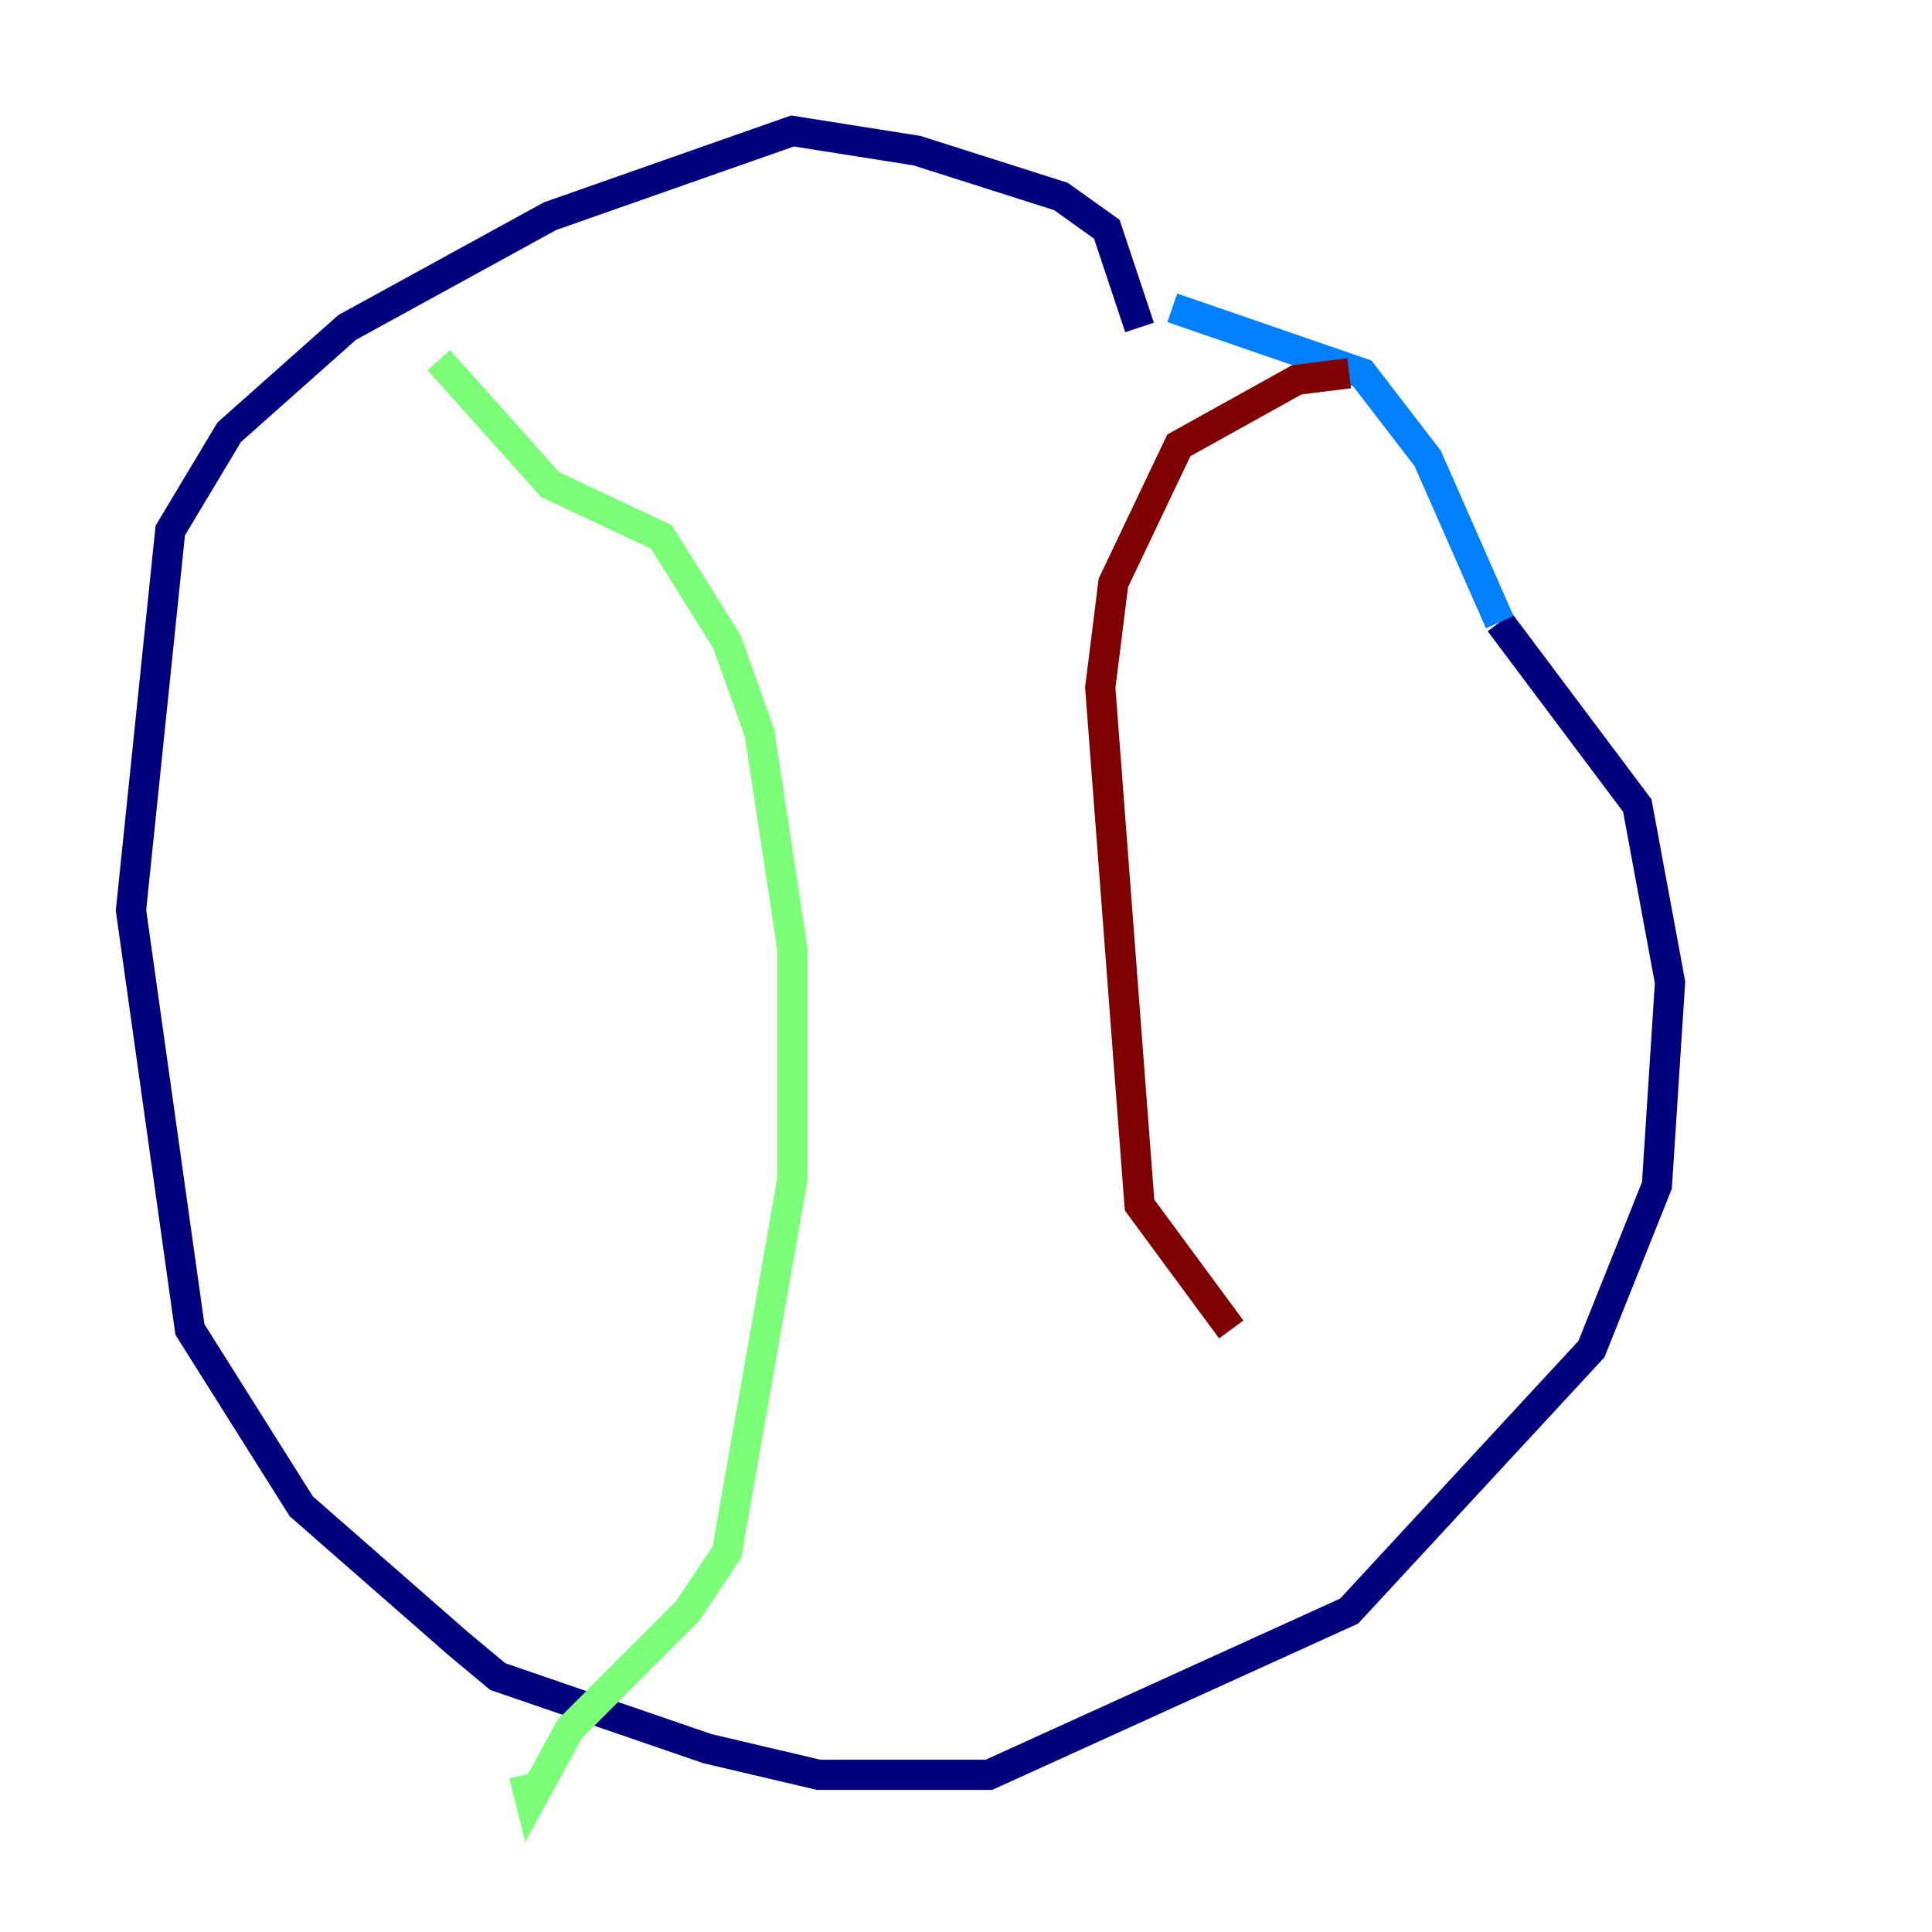 <?xml version="1.0" encoding="utf-8" ?>
<svg baseProfile="tiny" height="128" version="1.2" viewBox="0,0,128,128" width="128" xmlns="http://www.w3.org/2000/svg" xmlns:ev="http://www.w3.org/2001/xml-events" xmlns:xlink="http://www.w3.org/1999/xlink"><defs /><polyline fill="none" points="75.498,21.695 73.329,15.186 70.291,13.017 60.746,9.98 52.502,8.678 36.447,14.319 22.997,21.695 15.186,28.637 11.281,35.146 8.678,60.312 12.583,88.081 19.959,99.797 30.373,108.909 32.976,111.078 46.861,115.851 54.237,117.586 65.519,117.586 89.383,106.739 105.437,89.383 109.776,78.536 110.644,65.085 108.475,53.37 99.363,41.22" stroke="#00007f" stroke-width="2" /><polyline fill="none" points="99.363,41.22 94.59,30.373 90.251,24.732 77.668,20.393" stroke="#0080ff" stroke-width="2" /><polyline fill="none" points="29.071,23.864 36.447,32.108 43.824,35.58 48.163,42.522 50.332,48.597 52.502,62.915 52.502,78.102 48.163,102.834 45.559,106.739 37.749,114.549 35.146,119.322 34.712,117.586" stroke="#7cff79" stroke-width="2" /><polyline fill="none" points="94.156,37.315 94.156,37.315" stroke="#ff9400" stroke-width="2" /><polyline fill="none" points="89.383,24.732 85.912,25.166 78.102,29.505 73.763,38.617 72.895,45.559 75.498,79.837 81.573,88.081" stroke="#7f0000" stroke-width="2" /></svg>